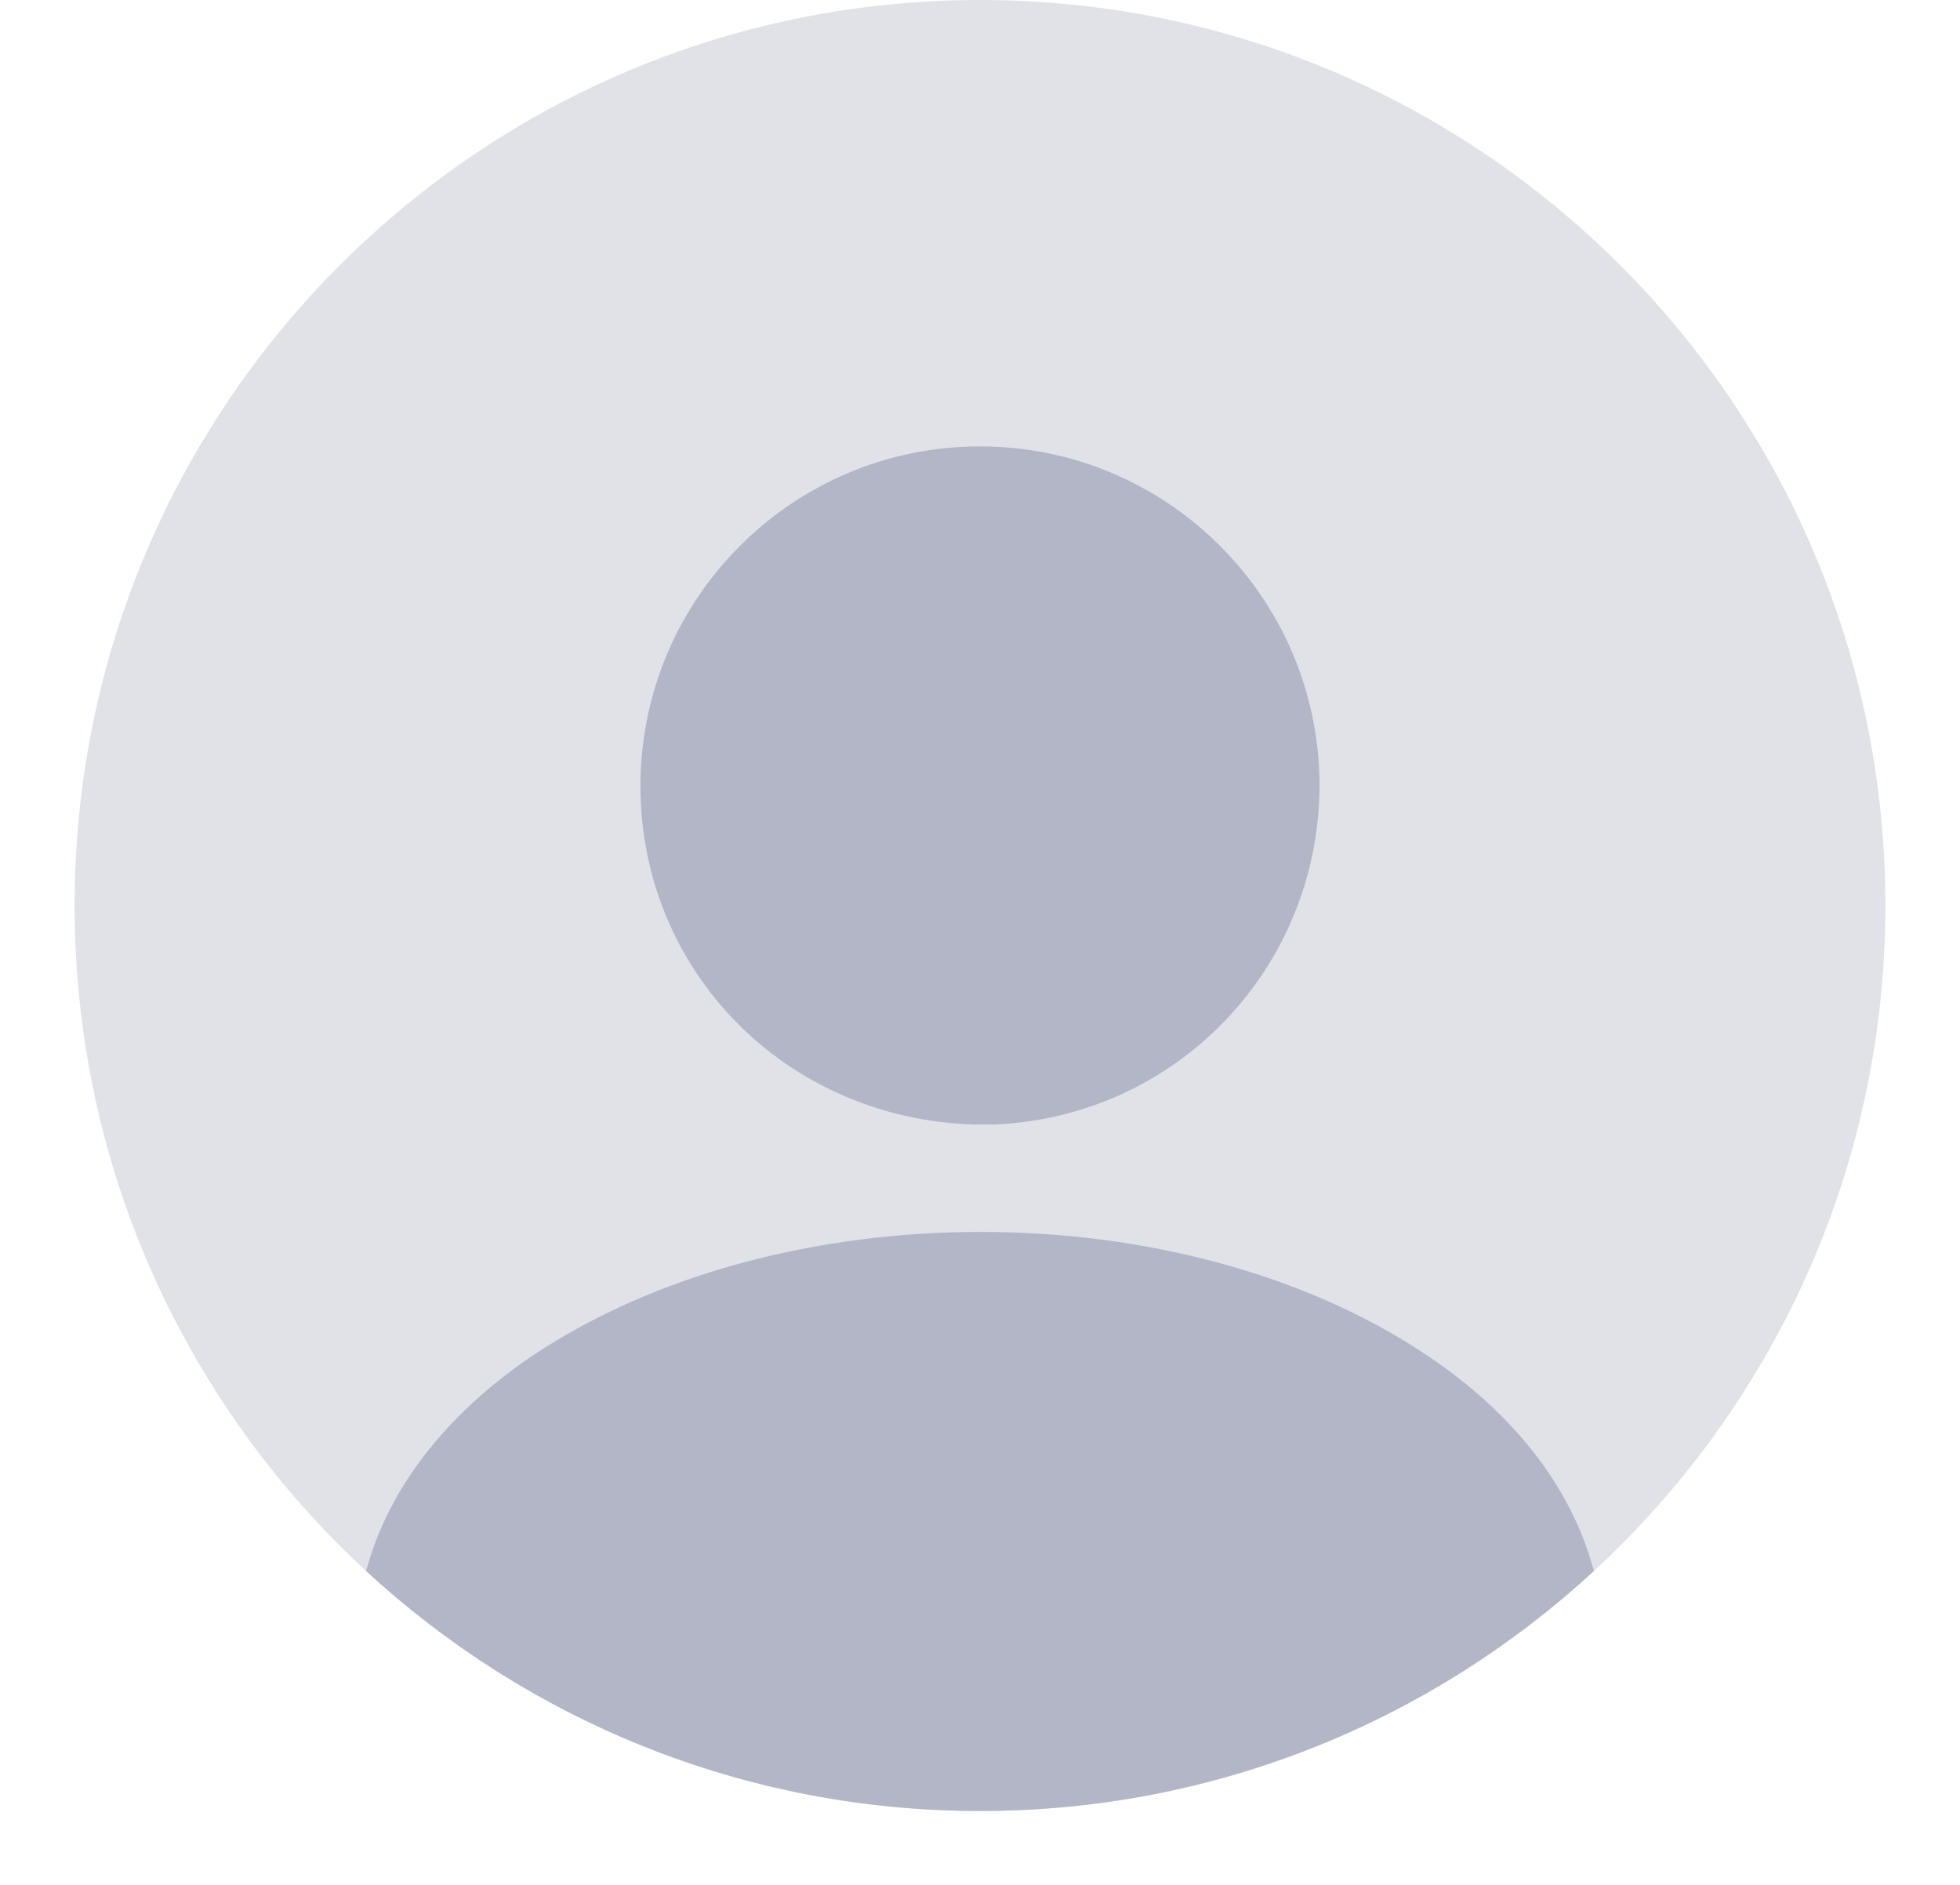 <svg width="26" height="25" viewBox="0 0 26 25" fill="none" xmlns="http://www.w3.org/2000/svg">
<path opacity="0.4" d="M13 24.02C19.633 24.02 25.01 18.643 25.01 12.01C25.01 5.377 19.633 0 13 0C6.367 0 0.99 5.377 0.99 12.01C0.99 18.643 6.367 24.02 13 24.02Z" fill="#B2B6C6"/>
<path d="M13 5.921C10.514 5.921 8.496 7.938 8.496 10.425C8.496 12.863 10.406 14.844 12.94 14.916C12.976 14.916 13.024 14.916 13.048 14.916C13.072 14.916 13.108 14.916 13.132 14.916C13.144 14.916 13.156 14.916 13.156 14.916C15.582 14.832 17.492 12.863 17.504 10.425C17.504 7.938 15.486 5.921 13 5.921Z" fill="#B2B6C6"/>
<path d="M21.143 20.837C19.005 22.807 16.147 24.02 13 24.02C9.854 24.02 6.995 22.807 4.857 20.837C5.146 19.744 5.926 18.748 7.067 17.979C10.346 15.793 15.678 15.793 18.933 17.979C20.086 18.748 20.855 19.744 21.143 20.837Z" fill="#B2B6C6"/>
</svg>
